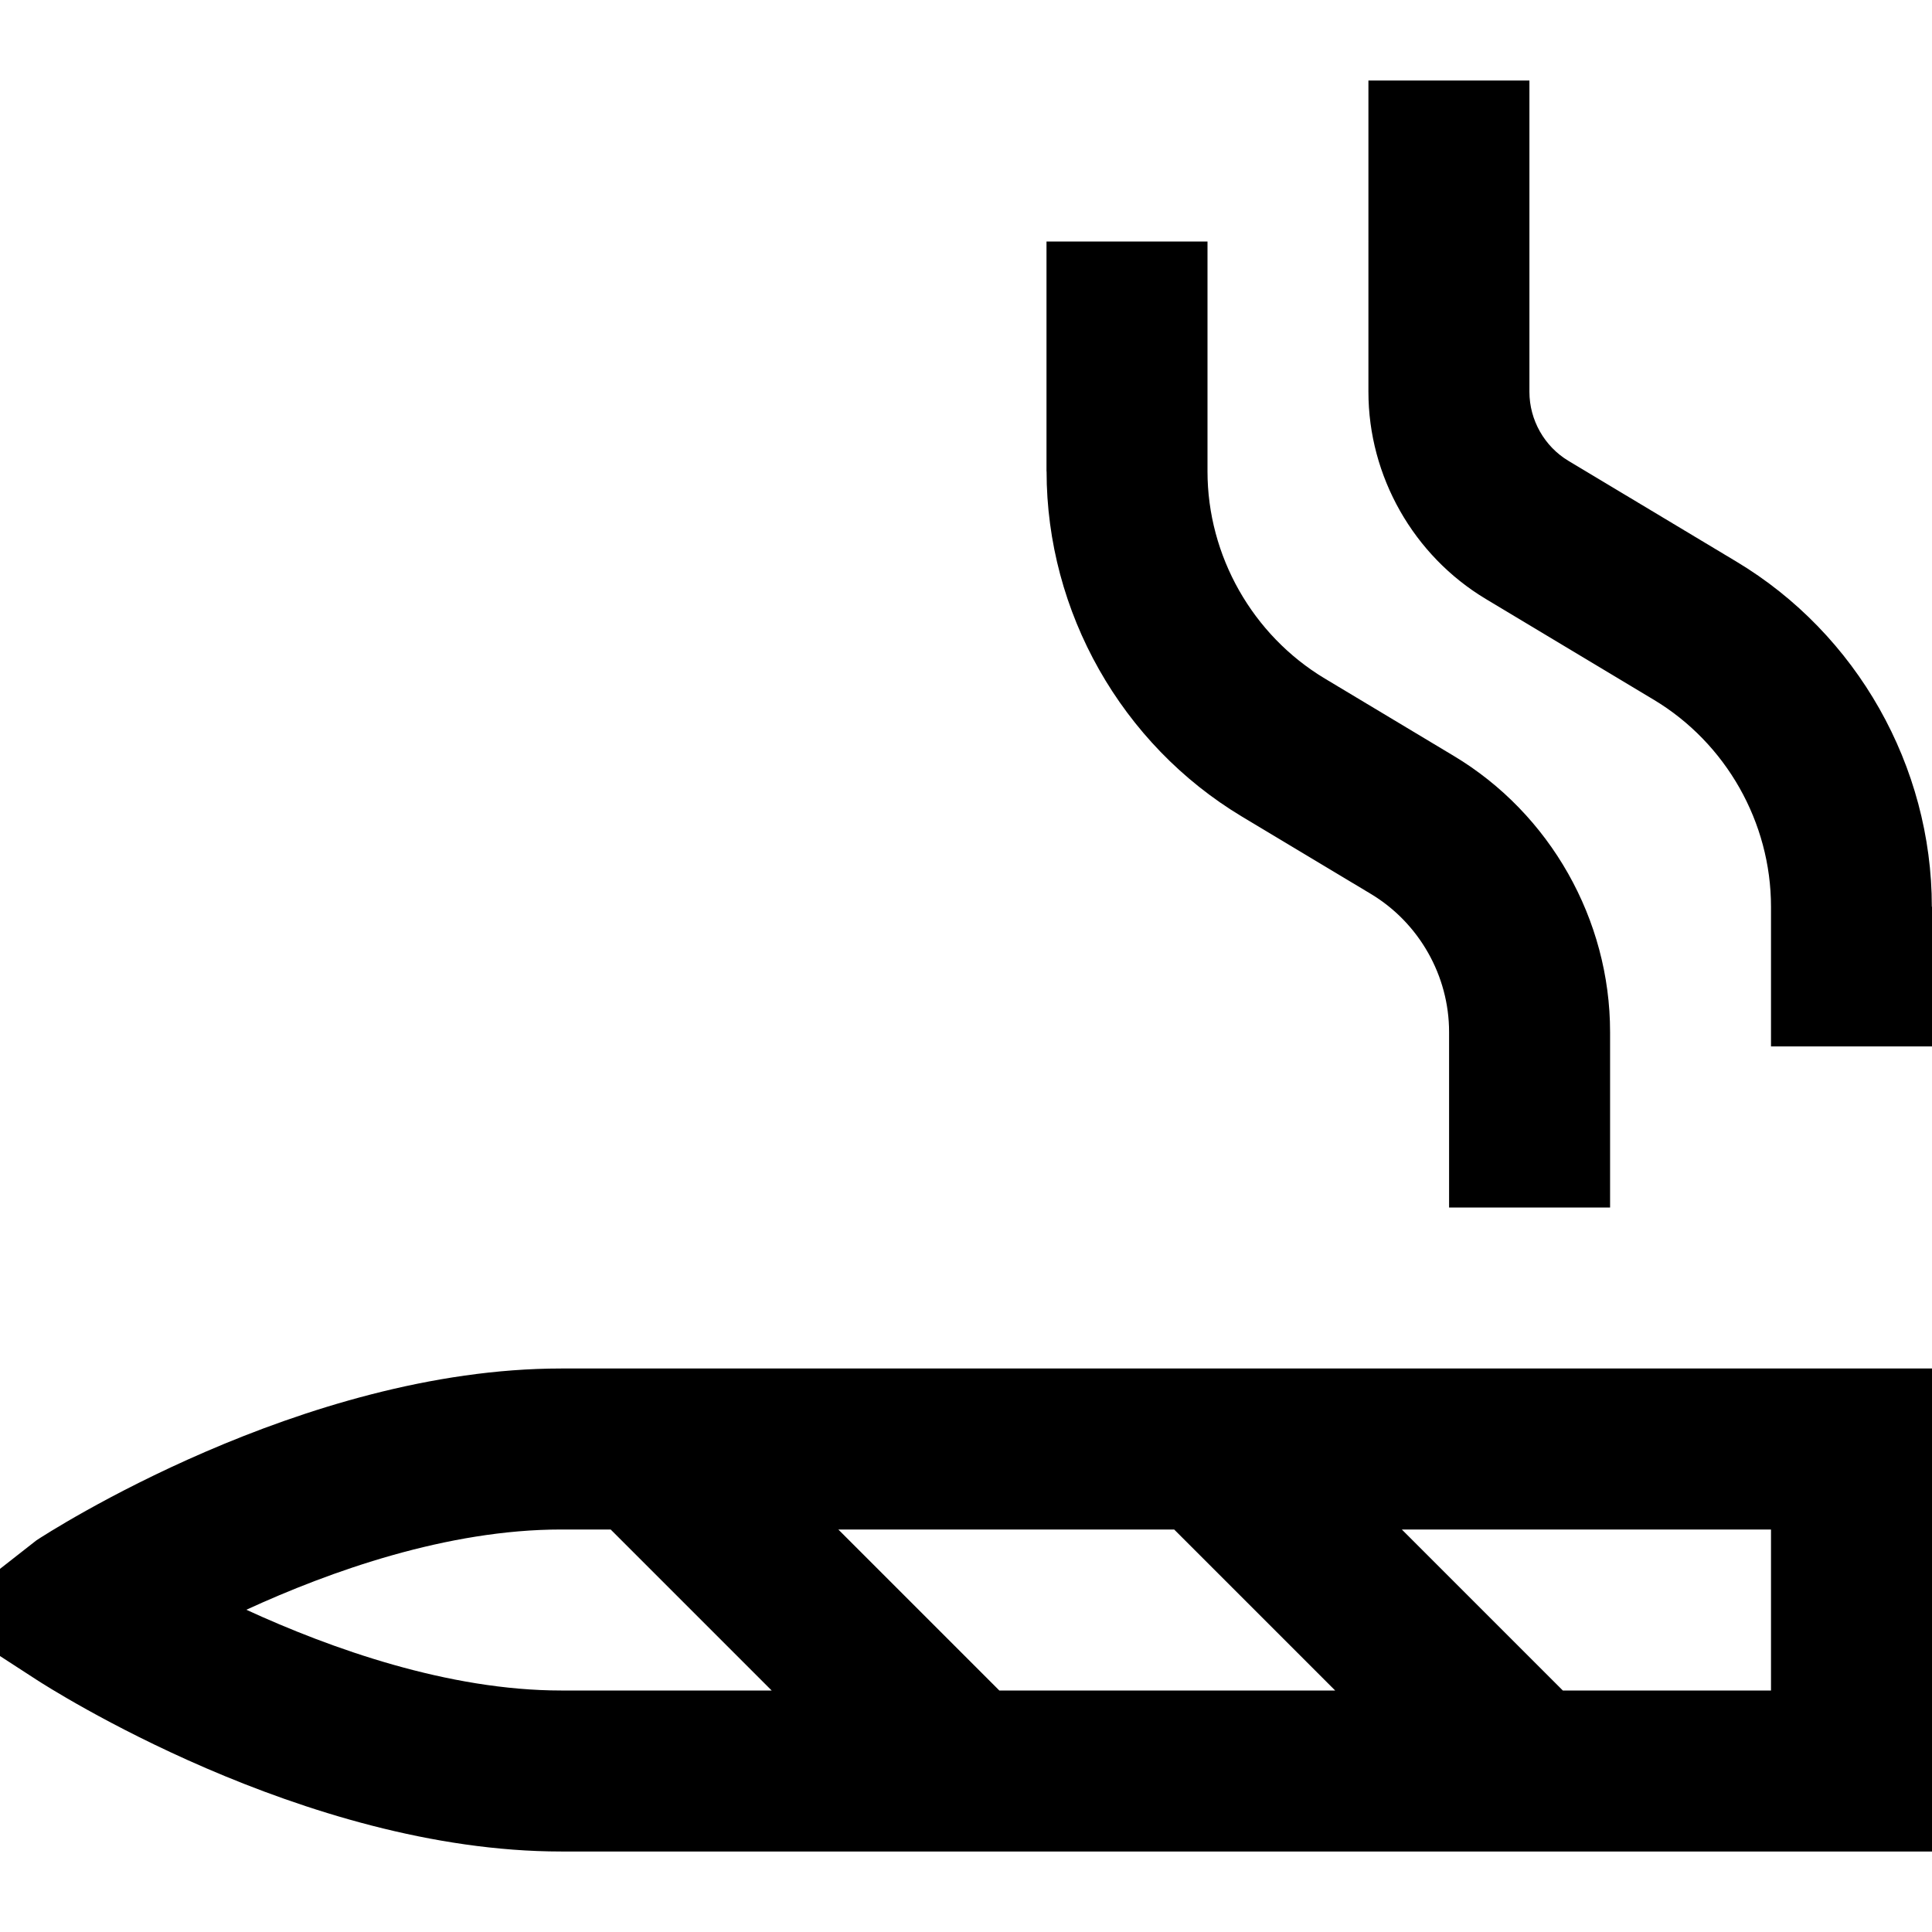 <?xml version="1.0" encoding="UTF-8"?>
<svg xmlns="http://www.w3.org/2000/svg" id="Layer_1" data-name="Layer 1" viewBox="0 0 24 24" width="512" height="512"><path d="m.452,19.135l-.452.354v1.083l.455.295c.134.087,3.314,2.133,6.517,2.133h17.029v-6H6.971c-3.223,0-6.386,2.047-6.519,2.135Zm2.608.862c1.045-.48,2.497-.997,3.911-.997h.615l2,2h-2.615c-1.401,0-2.86-.52-3.911-1.003Zm7.354-.997h4.172l2,2h-4.172l-2-2Zm11.586,2h-2.586l-2-2h4.586v2ZM13,5.856v-2.856h2v2.856c0,1.047.558,2.033,1.457,2.573l1.602.961c1.198.718,1.942,2.033,1.942,3.43v2.18h-2v-2.18c0-.699-.372-1.355-.971-1.715l-1.602-.961c-1.497-.899-2.427-2.542-2.427-4.288Zm11,5.408v1.735h-2v-1.735c0-1.048-.558-2.033-1.457-2.572l-2.087-1.252c-.898-.539-1.457-1.524-1.457-2.572V1h2v3.868c0,.349.186.678.485.857l2.087,1.252c1.497.898,2.427,2.541,2.427,4.287Z"/></svg>
